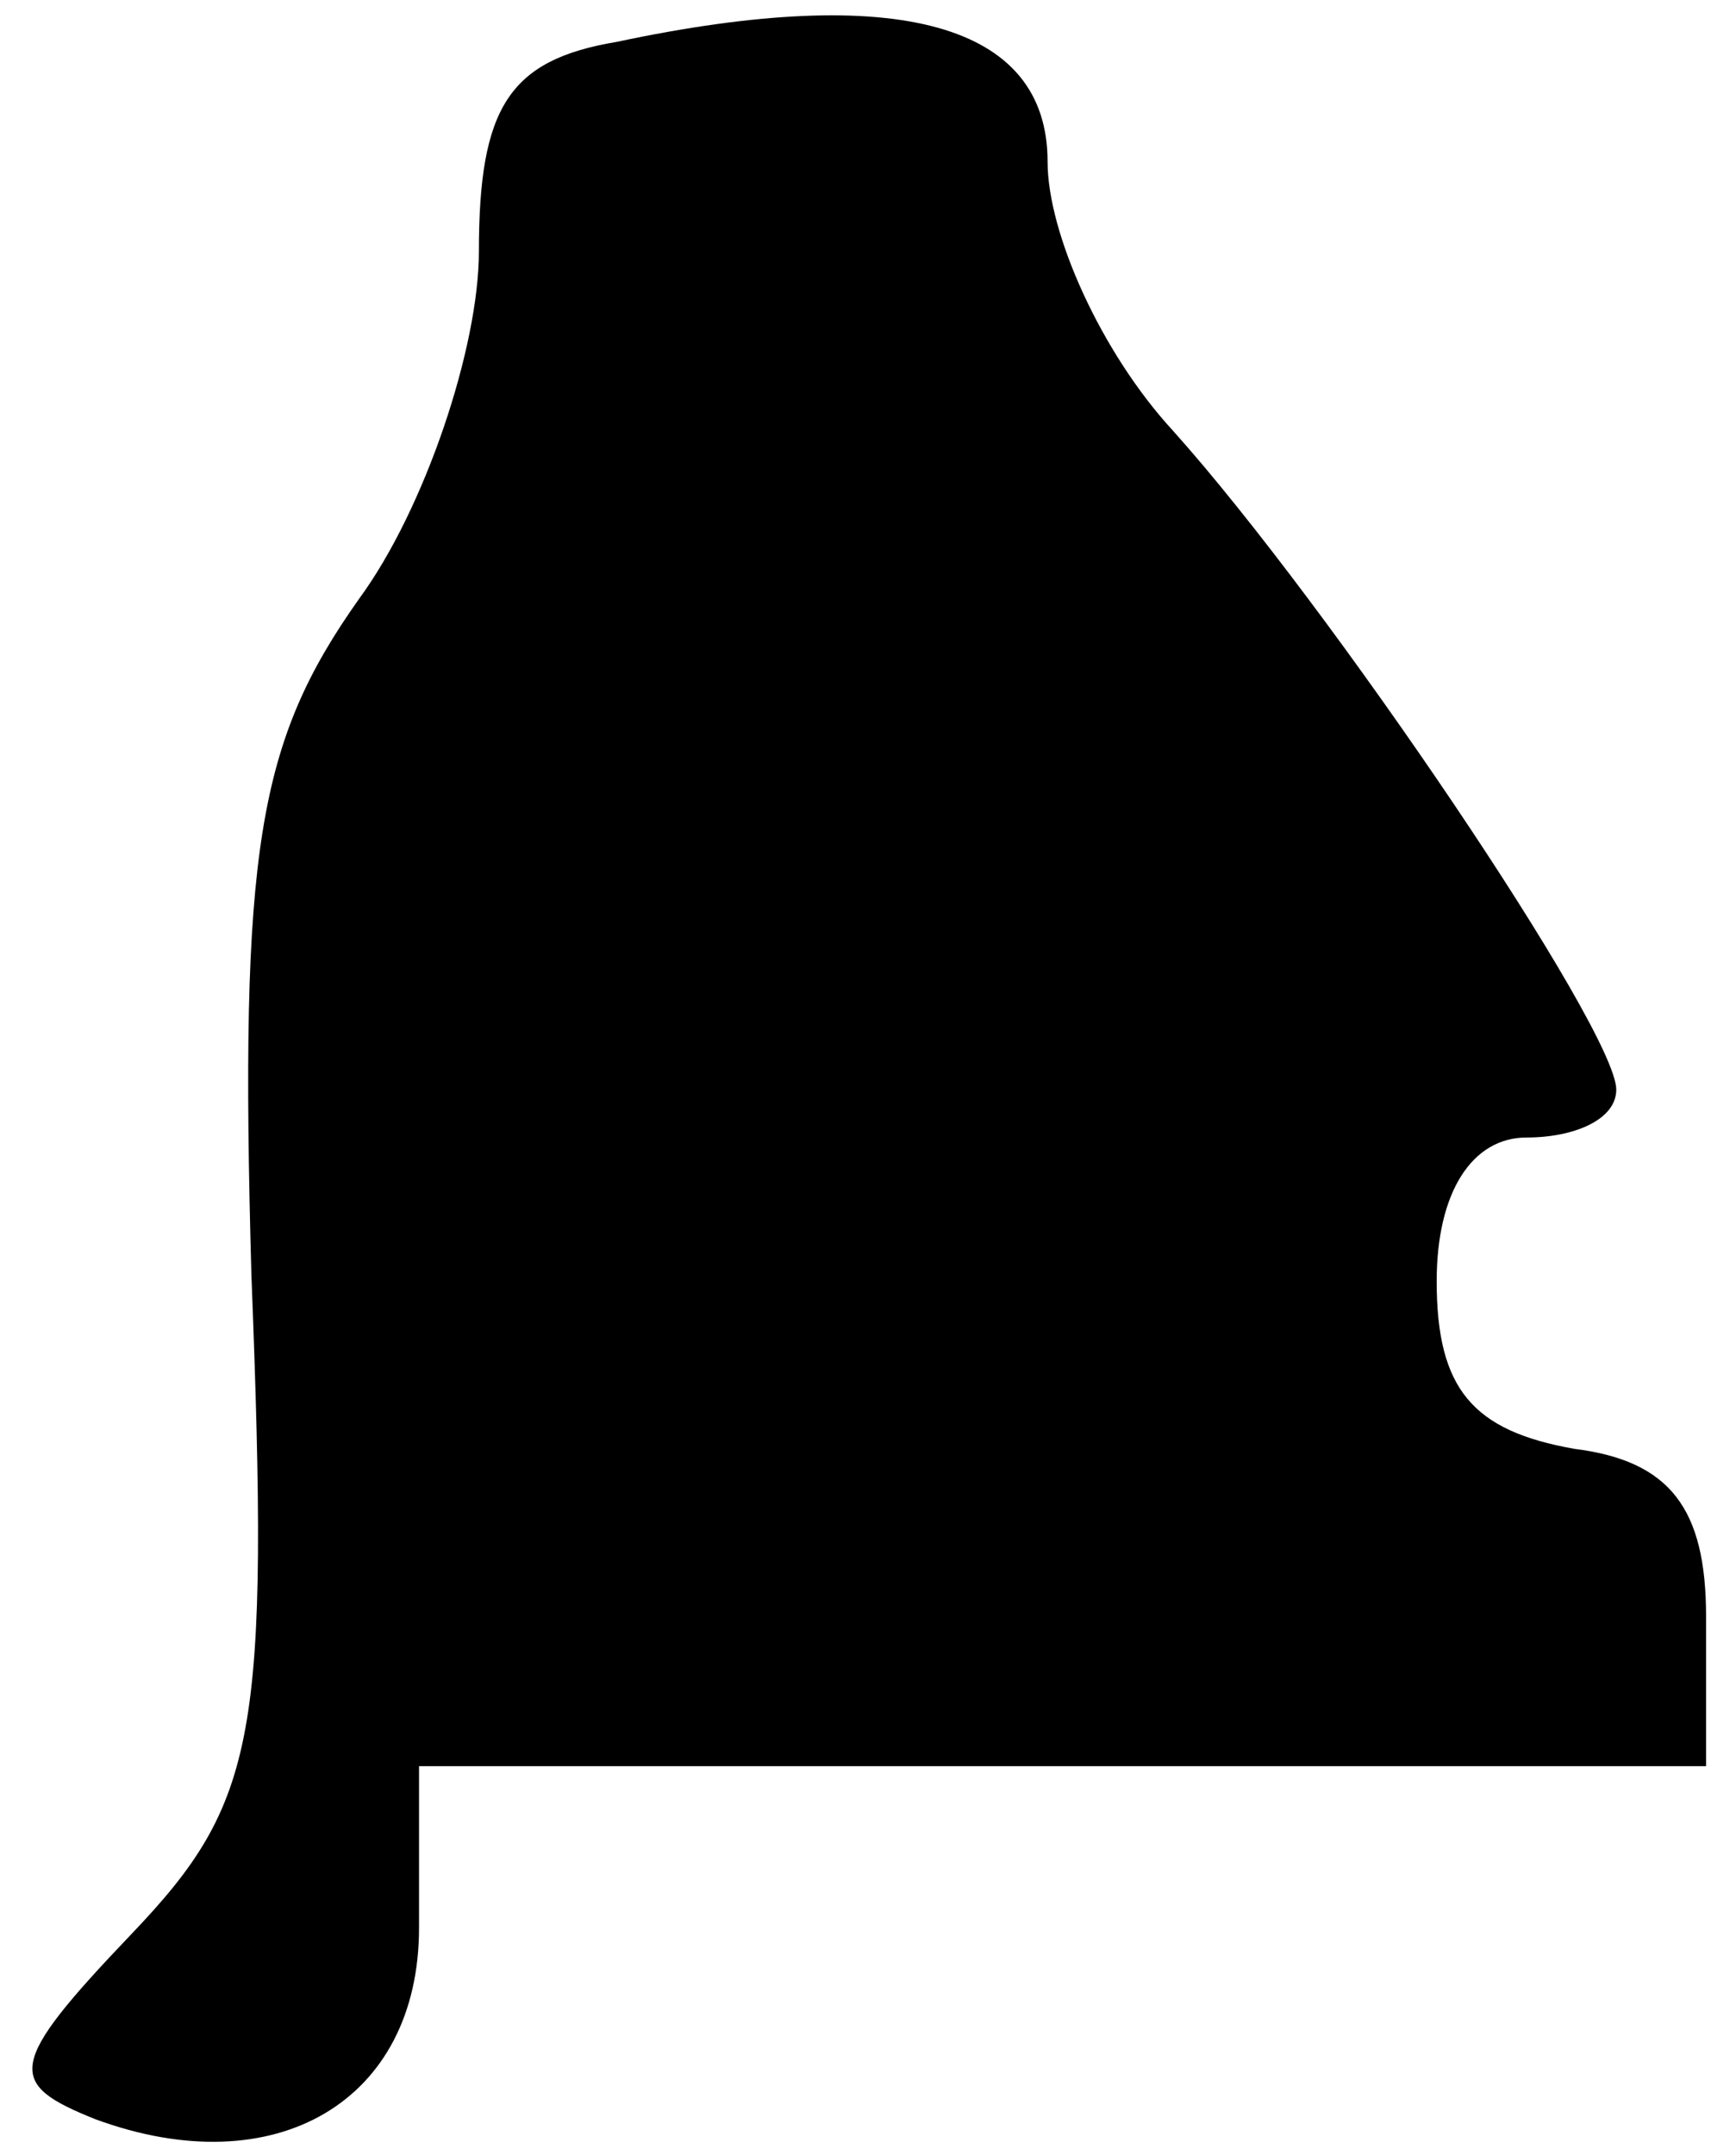 <?xml version="1.0" standalone="no"?>
<!DOCTYPE svg PUBLIC "-//W3C//DTD SVG 20010904//EN"
 "http://www.w3.org/TR/2001/REC-SVG-20010904/DTD/svg10.dtd">
<svg version="1.0" xmlns="http://www.w3.org/2000/svg"
 width="29pt" height="36pt" viewBox="0 0 29 36"
 preserveAspectRatio="xMidYMid meet">
<g transform="translate(0,36) scale(0.1,-0.1)"
fill="#000000" stroke="none">
<path fill="#000000" stroke="none" d="M103 353 c-18 -3 -23 -11 -23 -35 0
-16 -9 -43 -20 -58 -17 -24 -20 -42 -18 -113 3 -77 1 -88 -20 -110 -21 -22
-21 -25 -6 -31 30 -11 54 3 54 32 l0 27 107 0 108 0 0 25 c0 18 -6 26 -22 28
-17 3 -23 10 -23 28 0 15 6 24 15 24 8 0 15 3 15 8 0 10 -48 81 -74 110 -12
13 -21 33 -21 45 0 23 -25 30 -72 20z"/>
</g>
</svg>
